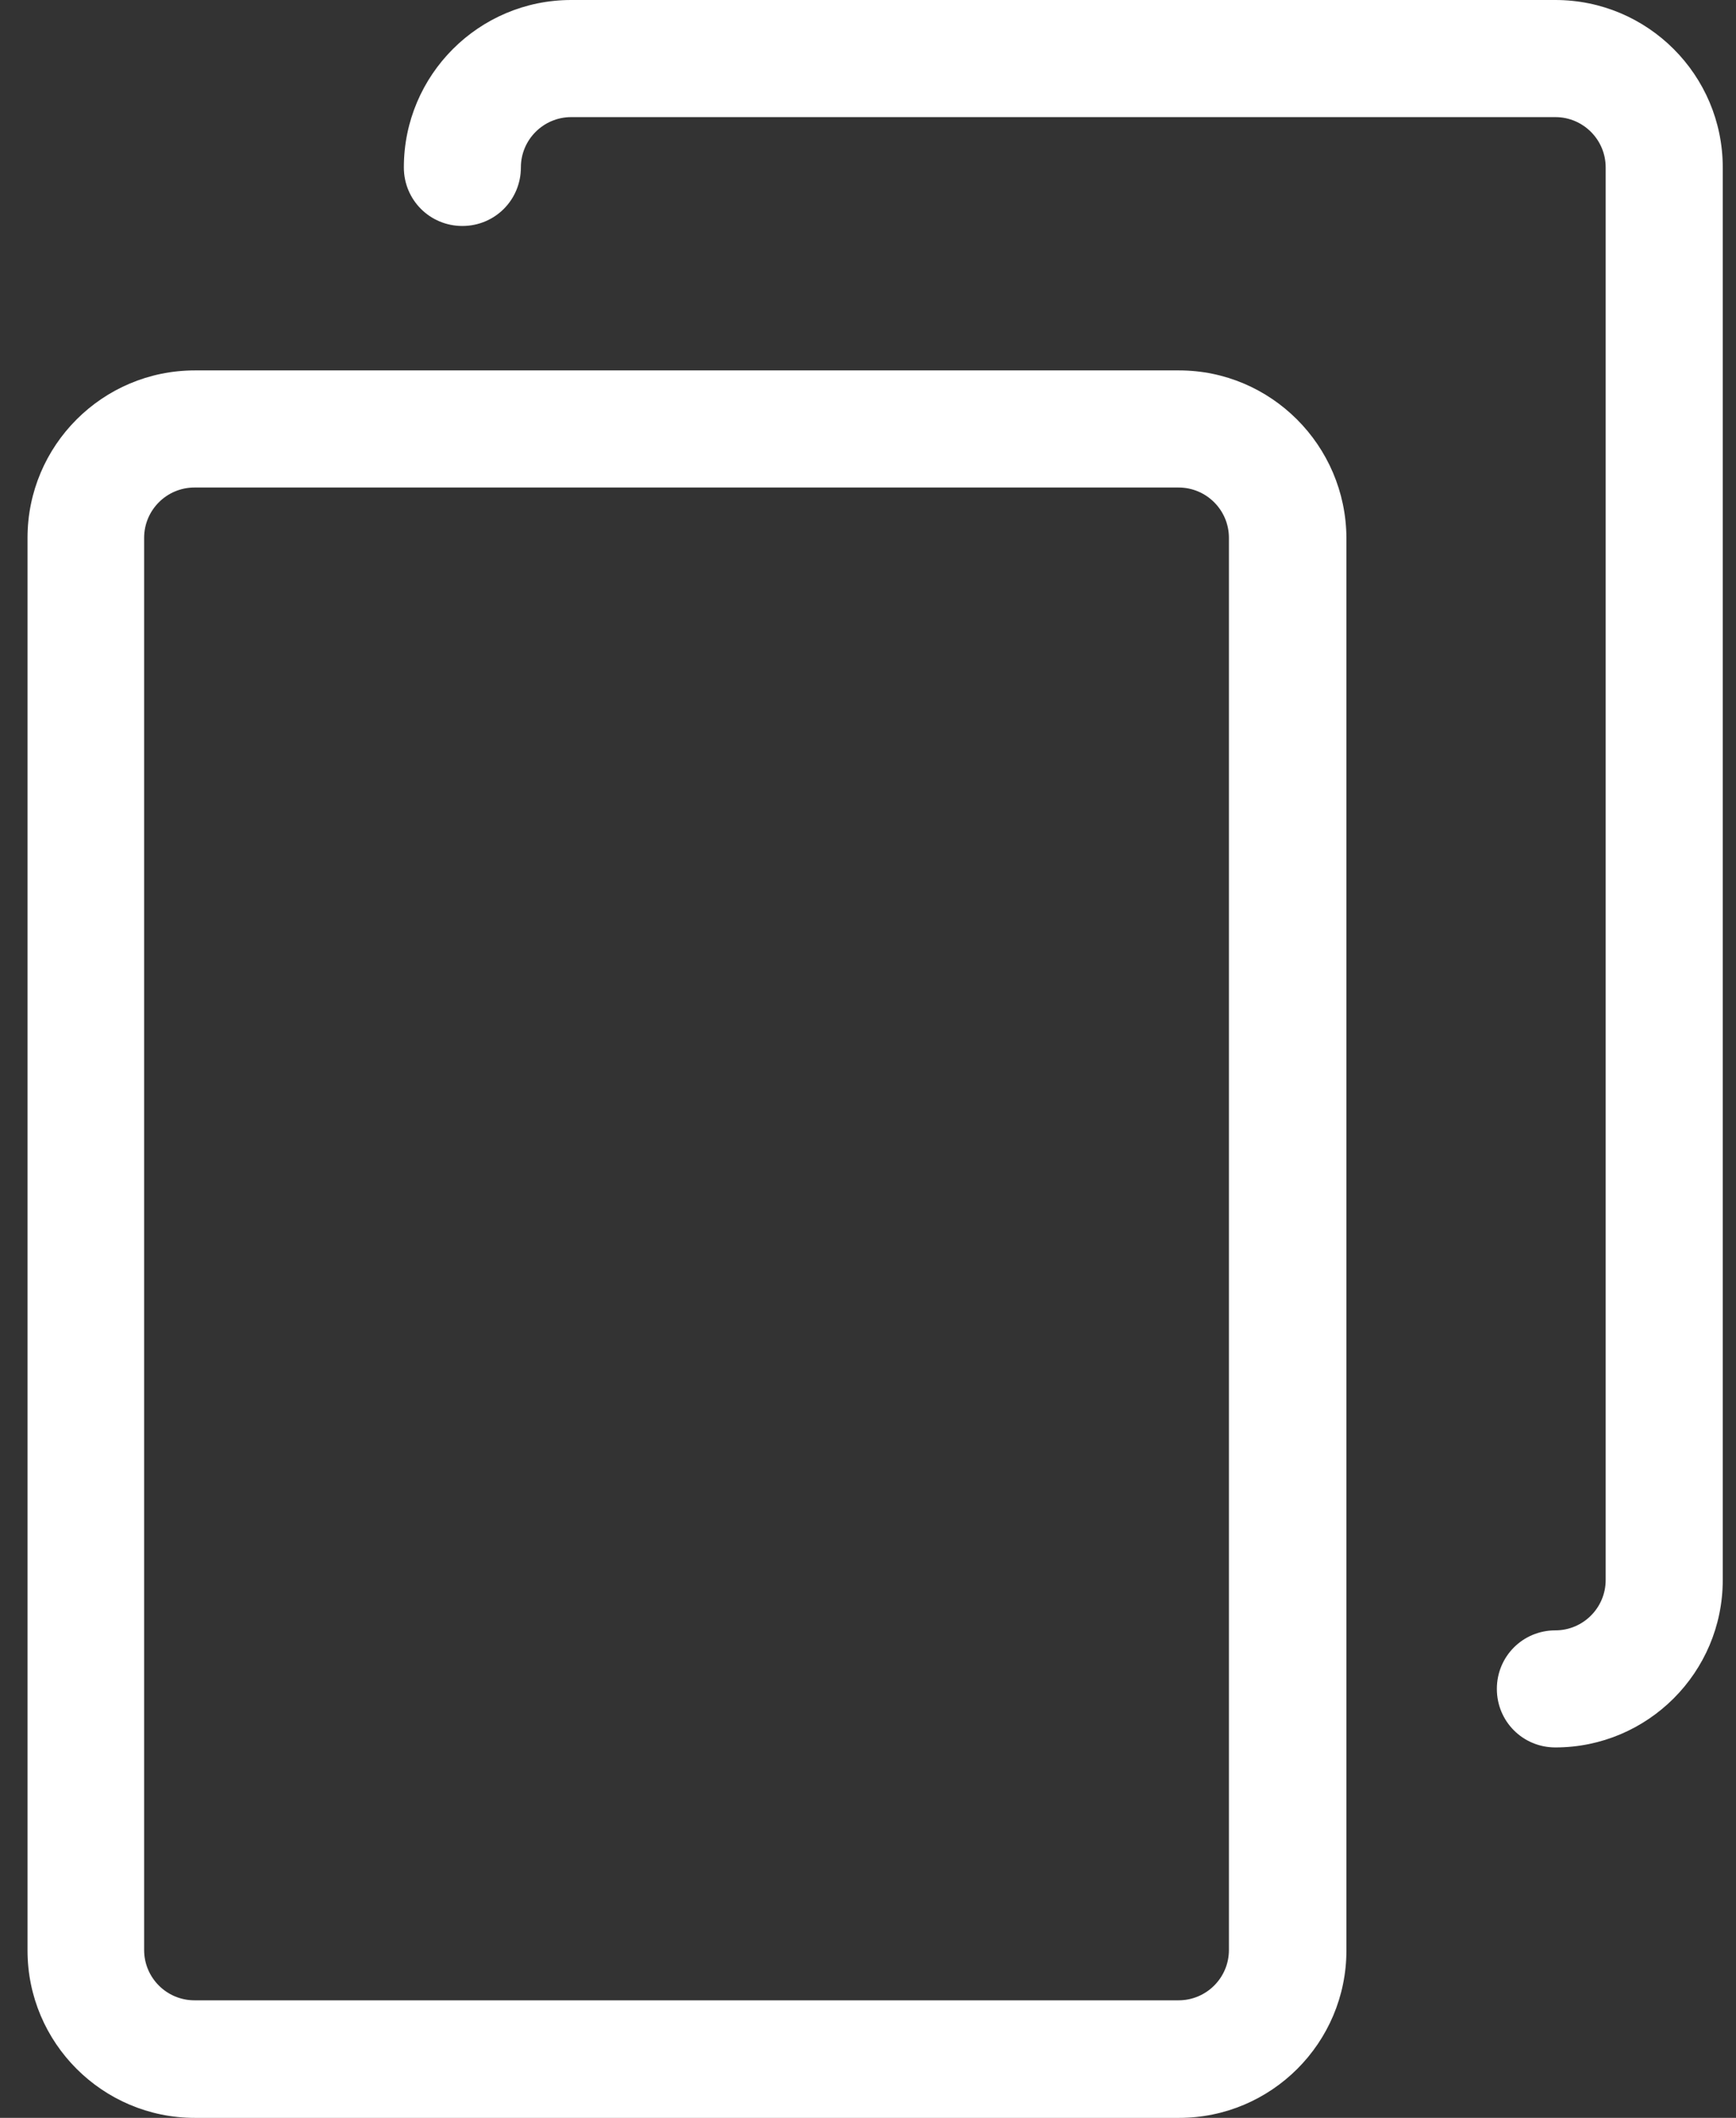 <svg width="41" height="50" viewBox="0 0 41 50" fill="none" xmlns="http://www.w3.org/2000/svg">
<rect x="0" y="0" width="41" height="50" fill="#333333" stroke="none"/>
<path d="M27.846 8.745H4.602C2.421 8.745 0.65 10.517 0.65 12.698V46.048C0.65 48.229 2.421 50.001 4.602 50.001H27.846C30.027 50.001 31.799 48.229 31.799 46.048V12.698C31.788 10.517 30.017 8.745 27.846 8.745ZM29.024 46.038C29.024 46.693 28.491 47.225 27.836 47.225H4.592C3.937 47.225 3.404 46.693 3.404 46.038V12.698C3.404 12.042 3.937 11.51 4.592 11.51H27.836C28.491 11.51 29.024 12.042 29.024 12.698V46.038Z" fill="white"/>
<path d="M36.734 0H13.49C11.309 0 9.538 1.771 9.538 3.952C9.538 4.72 10.152 5.335 10.92 5.335C11.688 5.335 12.302 4.72 12.302 3.952C12.302 3.297 12.835 2.765 13.49 2.765H36.734C37.389 2.765 37.922 3.297 37.922 3.952V37.303C37.922 37.958 37.389 38.491 36.734 38.491C35.966 38.491 35.352 39.105 35.352 39.873C35.352 40.641 35.966 41.255 36.734 41.255C38.915 41.255 40.687 39.484 40.687 37.303V3.952C40.687 1.771 38.915 0 36.734 0Z" fill="white"/>
</svg>
